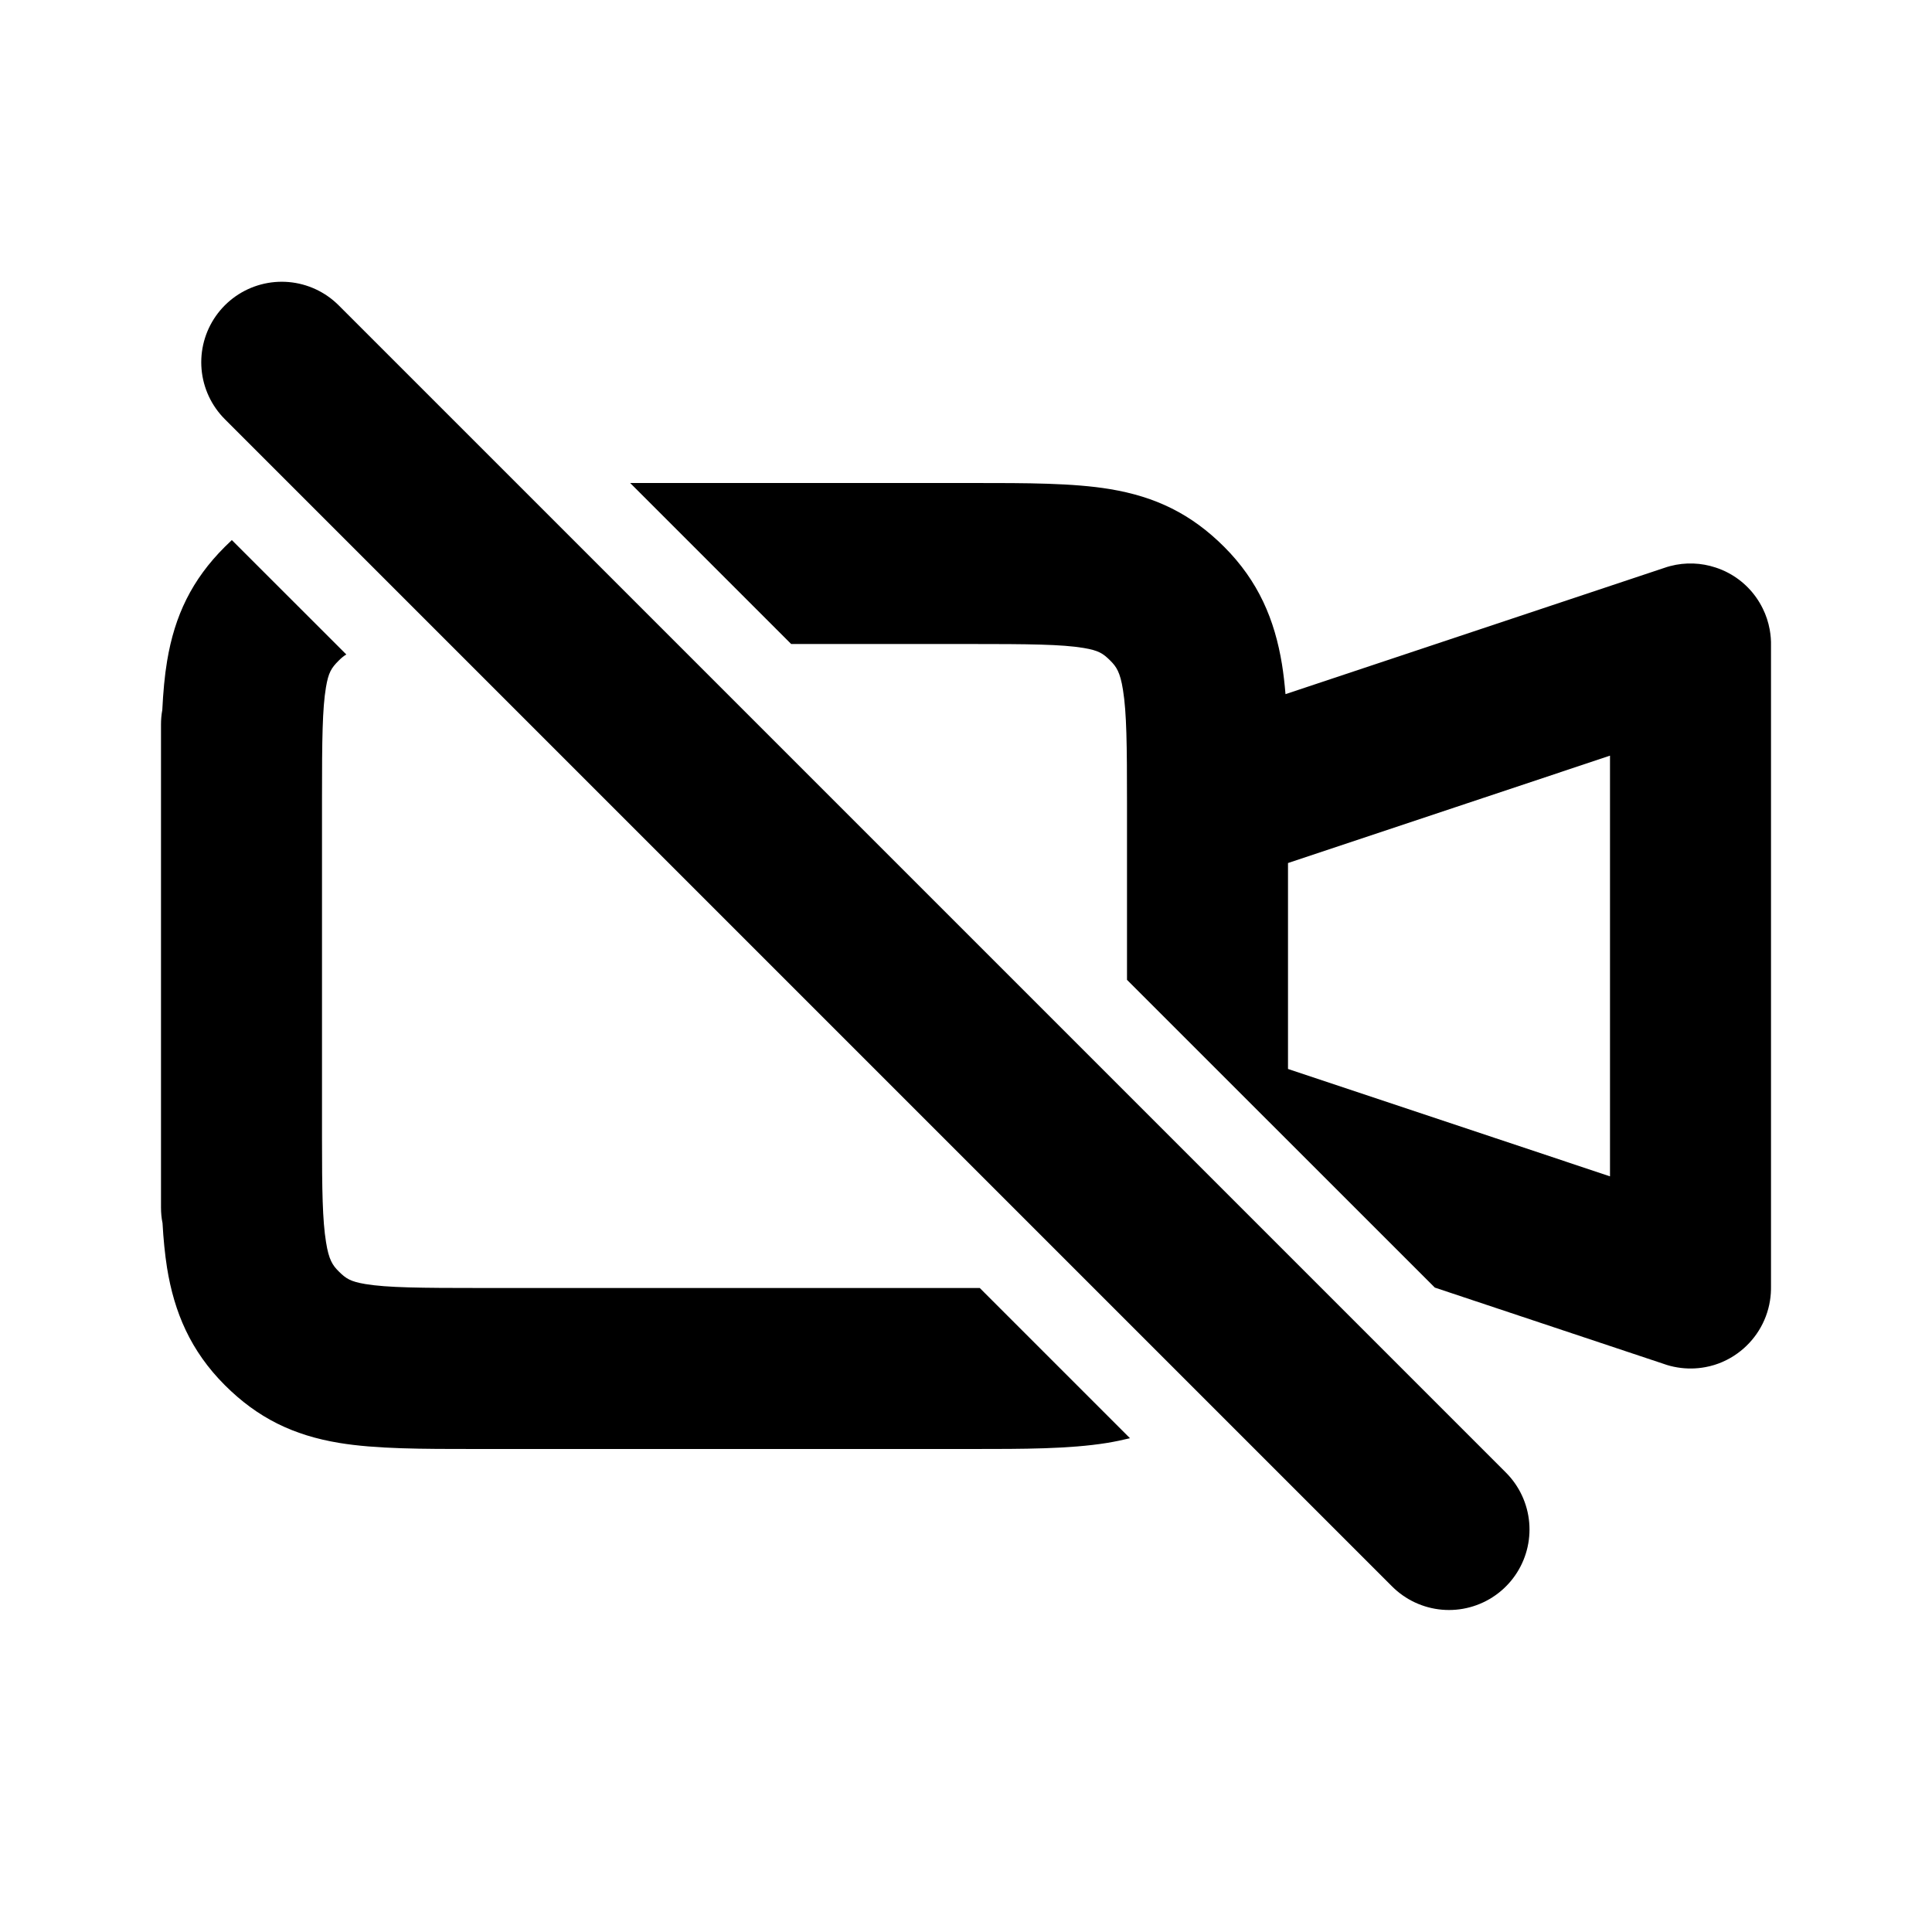 <svg width="24" height="24" viewBox="0 0 24 24" fill="none" xmlns="http://www.w3.org/2000/svg">
<path fill-rule="evenodd" clip-rule="evenodd" d="M14.037 17.866L12.171 16C12.119 16 12.064 16 12.008 16L12 16H6C5.211 16 4.812 15.996 4.539 15.951C4.354 15.92 4.298 15.884 4.207 15.793C4.133 15.719 4.085 15.652 4.05 15.43C4.006 15.159 4 14.787 4 14.133V9.911C4 9.181 4.005 8.802 4.049 8.539C4.08 8.354 4.116 8.298 4.207 8.207C4.236 8.178 4.265 8.152 4.302 8.13L2.88 6.709C2.851 6.736 2.822 6.764 2.793 6.793C2.384 7.201 2.17 7.646 2.076 8.21C2.045 8.395 2.027 8.599 2.016 8.821C2.005 8.879 2 8.939 2 9L2 10L2 10.006L2 13.99L2 14L2 15C2 15.066 2.006 15.132 2.019 15.194C2.03 15.392 2.048 15.577 2.075 15.749C2.164 16.301 2.367 16.781 2.793 17.207C3.202 17.616 3.646 17.83 4.211 17.924C4.669 18 5.242 18 5.917 18L11.992 18L12 18L12.073 18C12.712 18 13.282 18 13.749 17.925C13.847 17.909 13.943 17.889 14.037 17.866ZM7.828 6H11.983L12 6L12.083 6C12.758 6 13.331 6 13.789 6.076C14.354 6.17 14.798 6.384 15.207 6.793C15.633 7.219 15.835 7.699 15.925 8.251C15.944 8.368 15.958 8.493 15.969 8.623L20.673 7.055C20.697 7.046 20.722 7.039 20.748 7.032C20.939 6.982 21.134 6.991 21.312 7.05C21.367 7.068 21.42 7.09 21.47 7.117C21.651 7.213 21.802 7.365 21.897 7.558C21.938 7.64 21.967 7.728 21.984 7.821C21.996 7.889 22.002 7.956 22 8.023V15.977C22.001 16.037 21.997 16.099 21.987 16.16C21.944 16.427 21.795 16.659 21.585 16.811C21.468 16.896 21.332 16.956 21.185 16.983C21.073 17.004 20.956 17.006 20.84 16.987C20.778 16.977 20.719 16.962 20.662 16.941L17.824 15.995L14 12.172V10.024C14 10.008 14 9.992 14 9.975C14 9.253 13.996 8.855 13.95 8.57C13.915 8.348 13.867 8.281 13.793 8.207C13.702 8.116 13.646 8.08 13.46 8.049C13.189 8.004 12.794 8 12.017 8L12 8H9.828L7.828 6ZM20 14.613L16 13.279V10.721L20 9.387V14.613Z" fill="black"/>
<path d="M3.5 4.5L18 19" stroke="black" stroke-width="2" stroke-linecap="round"/>
</svg>
